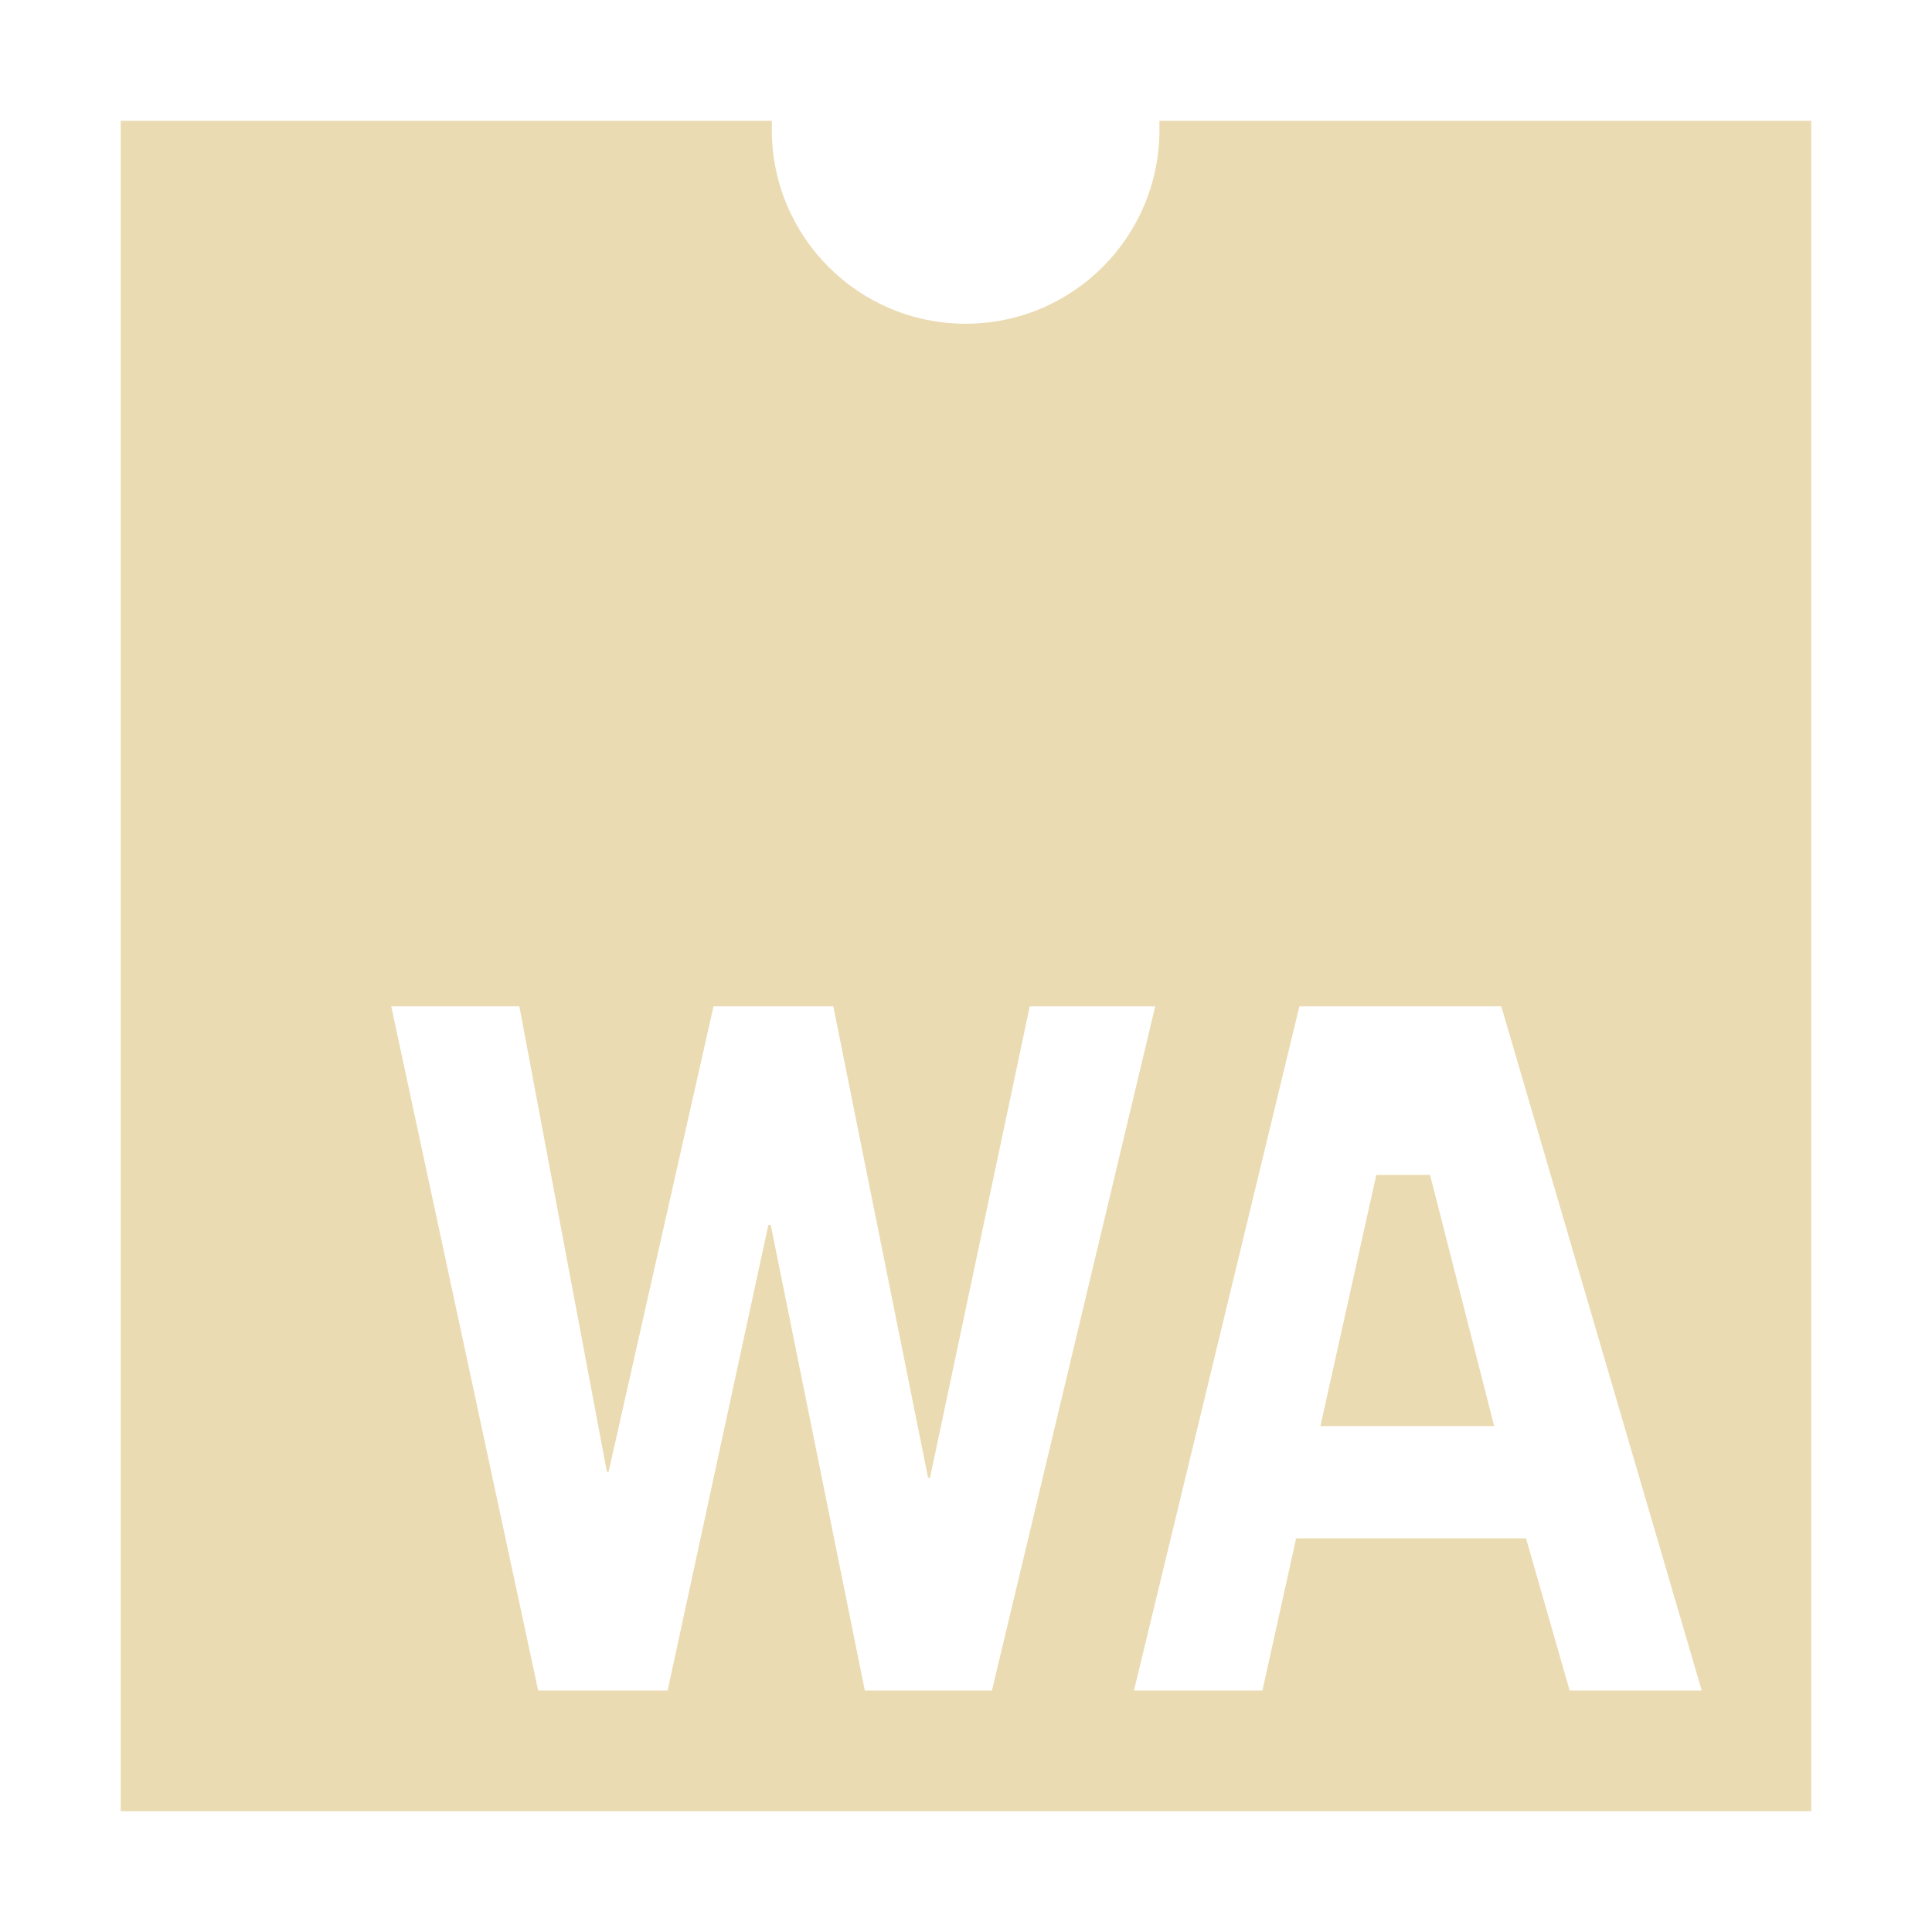 <svg width="16" height="16" version="1.1" xmlns="http://www.w3.org/2000/svg">
  <defs>
    <style id="current-color-scheme" type="text/css">.ColorScheme-Text { color:#ebdbb2; } .ColorScheme-Highlight { color:#458588; }</style>
  </defs>
  <path class="ColorScheme-Text" d="m1 1v14h14v-14h-5.398v0.076c0 0.887-0.719 1.605-1.605 1.605-0.887 0-1.605-0.719-1.605-1.605v-0.076zm2.24 7.334h1.061l0.725 3.855h0.014l0.869-3.855h0.992l0.785 3.904h0.016l0.826-3.904h1.039l-1.352 5.666h-1.053l-0.779-3.855h-0.02l-0.834 3.855h-1.072zm7.521 0h1.672l1.66 5.666h-1.094l-0.361-1.26h-1.904l-0.279 1.26h-1.064zm0.637 1.396-0.463 2.08h1.439l-0.531-2.08z" fill="currentColor"/>
</svg>
